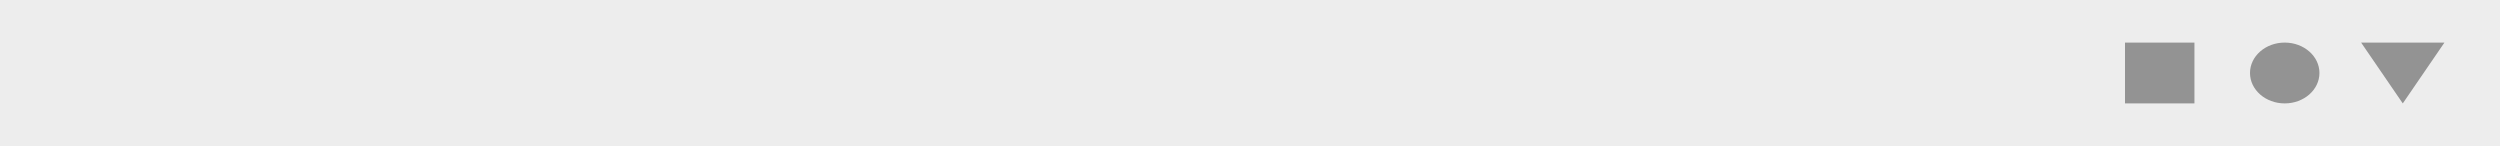 <svg width="411" height="24" viewBox="0 0 411 24" fill="none" xmlns="http://www.w3.org/2000/svg">
<path d="M411 0H0V24H411V0Z" fill="#212121" fill-opacity="0.08"/>
<path fill-rule="evenodd" clip-rule="evenodd" d="M360.767 7H349.35V17H360.767V7ZM369.9 12C369.9 9.239 372.456 7 375.608 7C378.76 7 381.317 9.239 381.317 12C381.317 14.761 378.76 17 375.608 17C372.456 17 369.9 14.761 369.9 12ZM395.017 17L401.867 7H388.167L395.017 17Z" fill="black" fill-opacity="0.38"/>
</svg>
